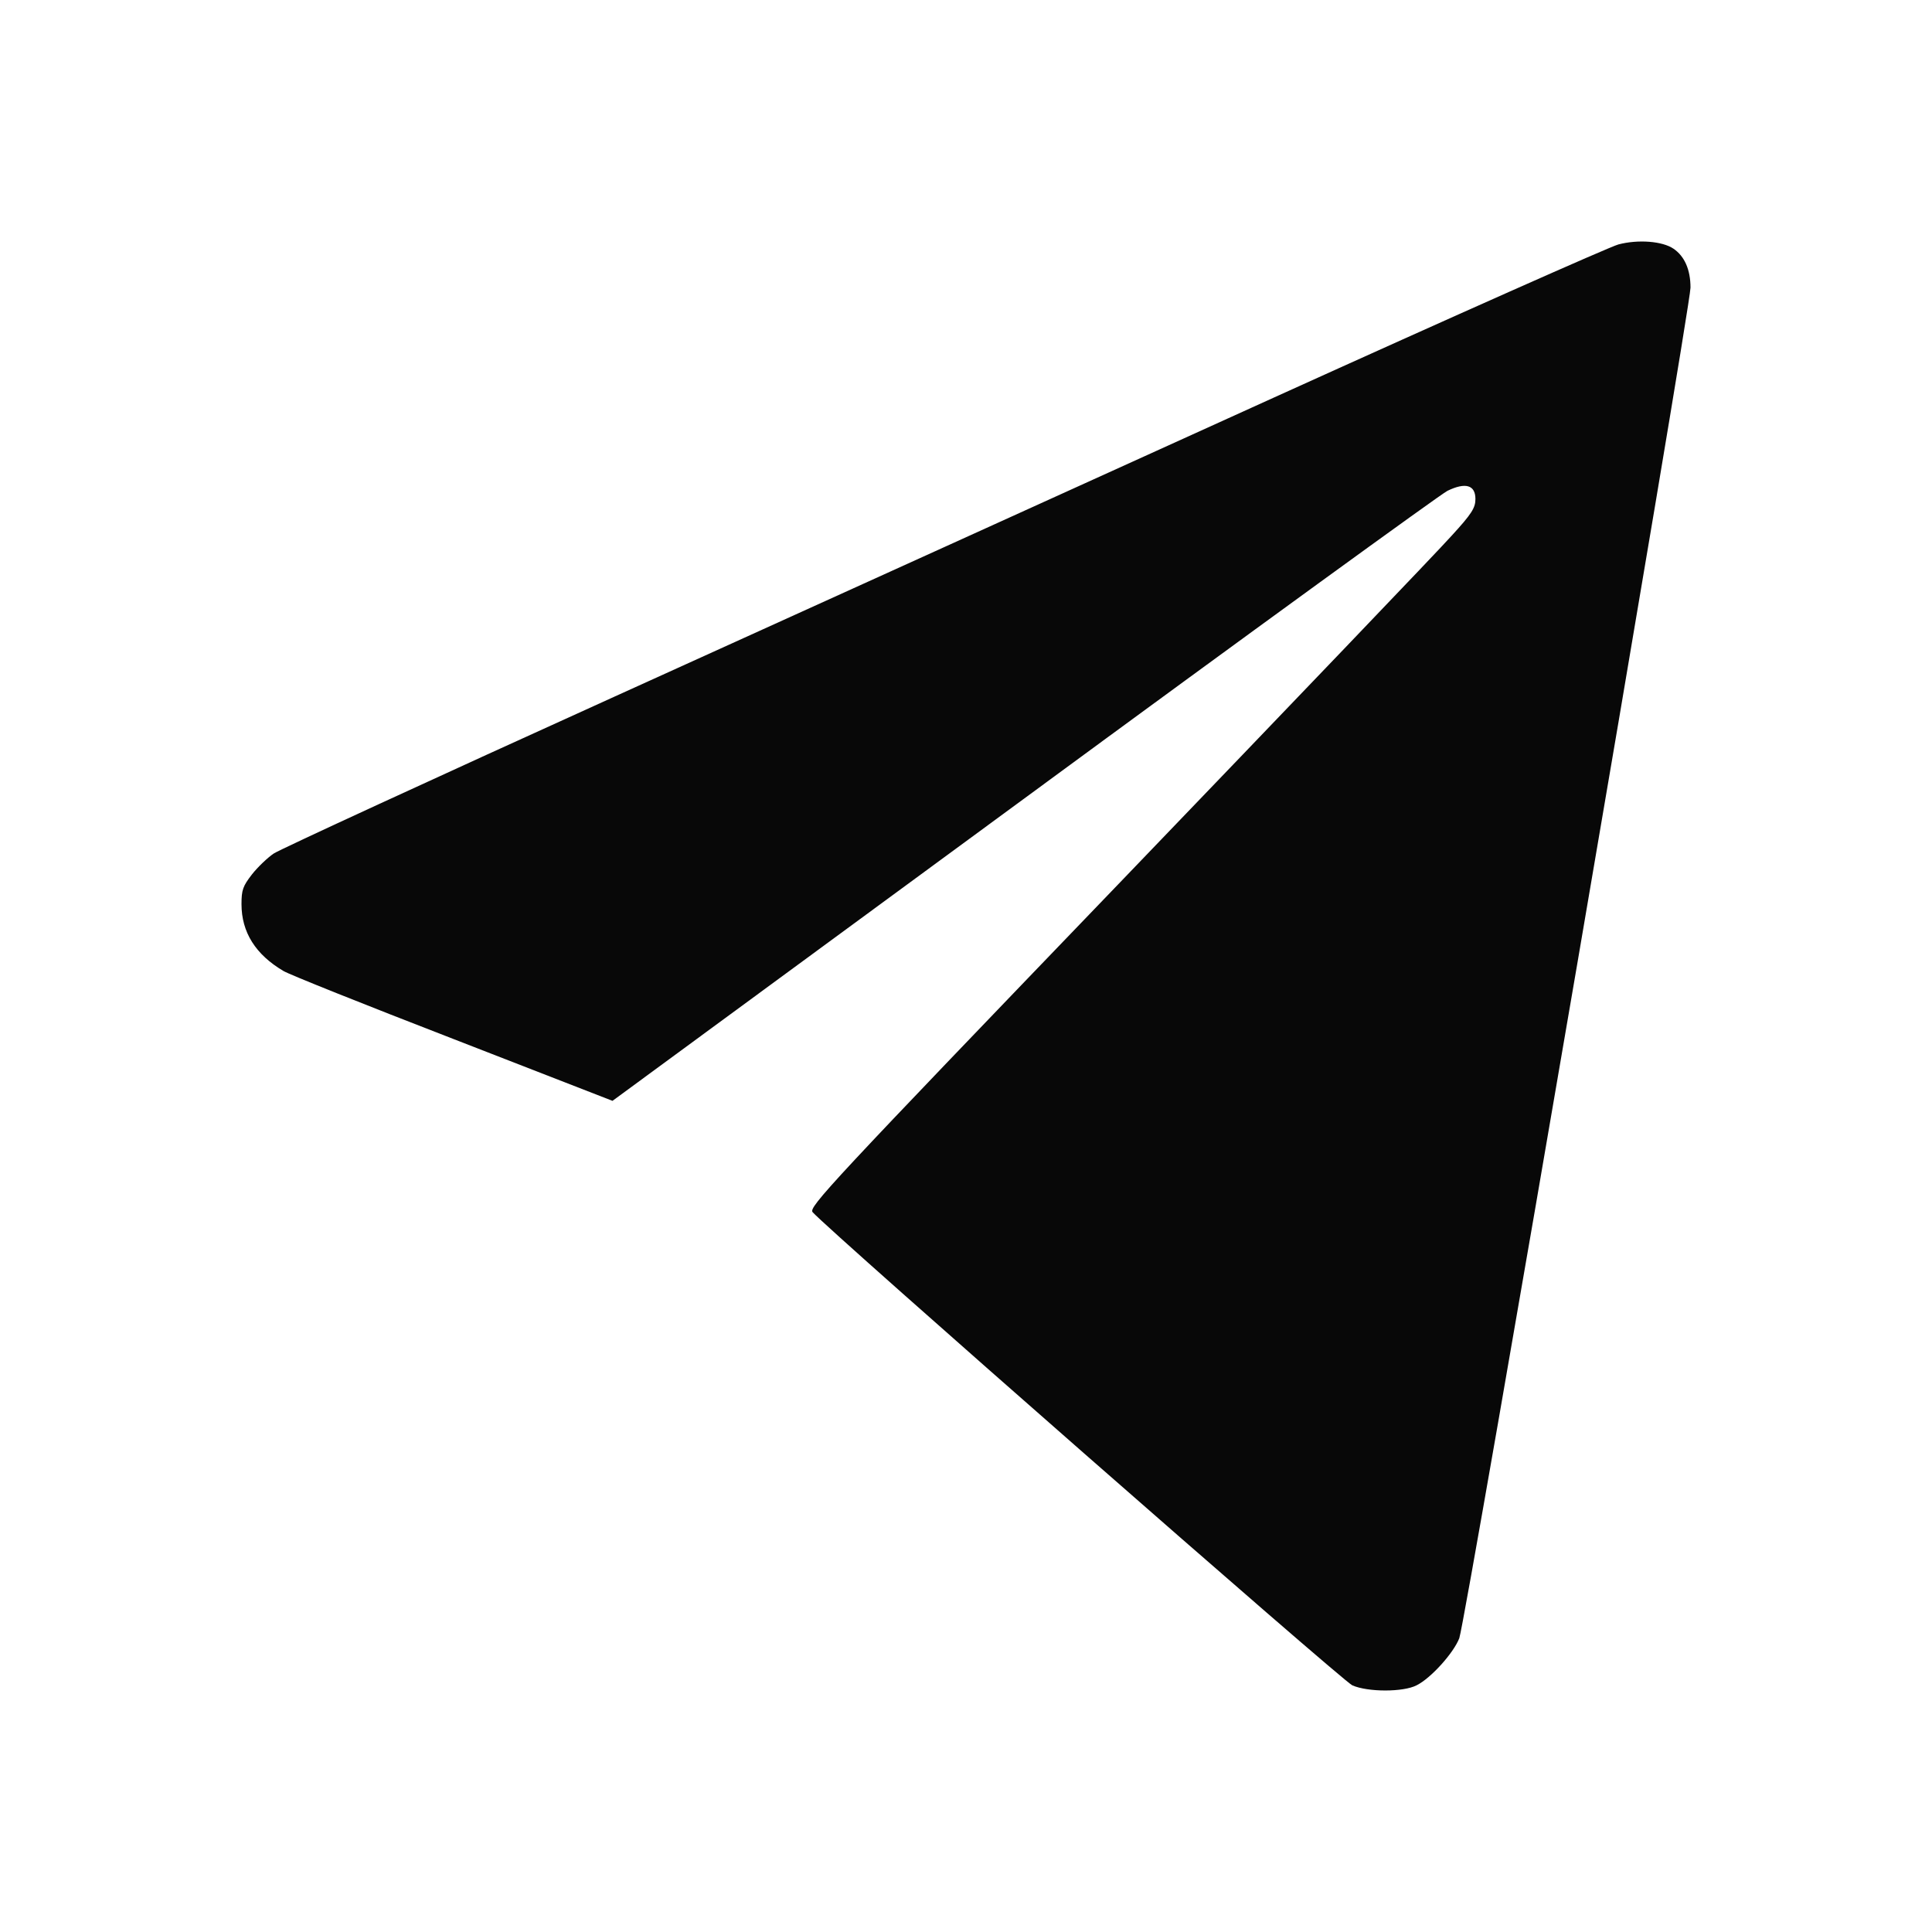 <svg width="34" height="34" viewBox="0 0 34 34" fill="none" xmlns="http://www.w3.org/2000/svg">
<path d="M28.48 4.302C28.316 4.348 25.581 5.563 22.404 7.003C19.226 8.443 14.017 10.81 10.824 12.255C7.632 13.701 4.932 14.945 4.818 15.02C4.708 15.094 4.534 15.261 4.434 15.388C4.275 15.595 4.25 15.659 4.25 15.912C4.25 16.407 4.499 16.799 4.987 17.087C5.077 17.145 6.417 17.68 7.965 18.279L10.779 19.373L18.011 14.063C21.99 11.138 25.347 8.702 25.472 8.638C25.791 8.483 25.965 8.535 25.965 8.782C25.965 8.938 25.9 9.042 25.547 9.427C25.317 9.687 22.673 12.445 19.674 15.567C14.589 20.854 14.226 21.245 14.301 21.332C14.589 21.66 23.634 29.59 23.798 29.659C24.072 29.78 24.695 29.78 24.929 29.659C25.183 29.533 25.581 29.089 25.681 28.83C25.791 28.536 29.75 5.407 29.75 5.062C29.75 4.745 29.645 4.509 29.451 4.377C29.257 4.244 28.829 4.21 28.48 4.302Z" fill="#080808"/>
</svg>
